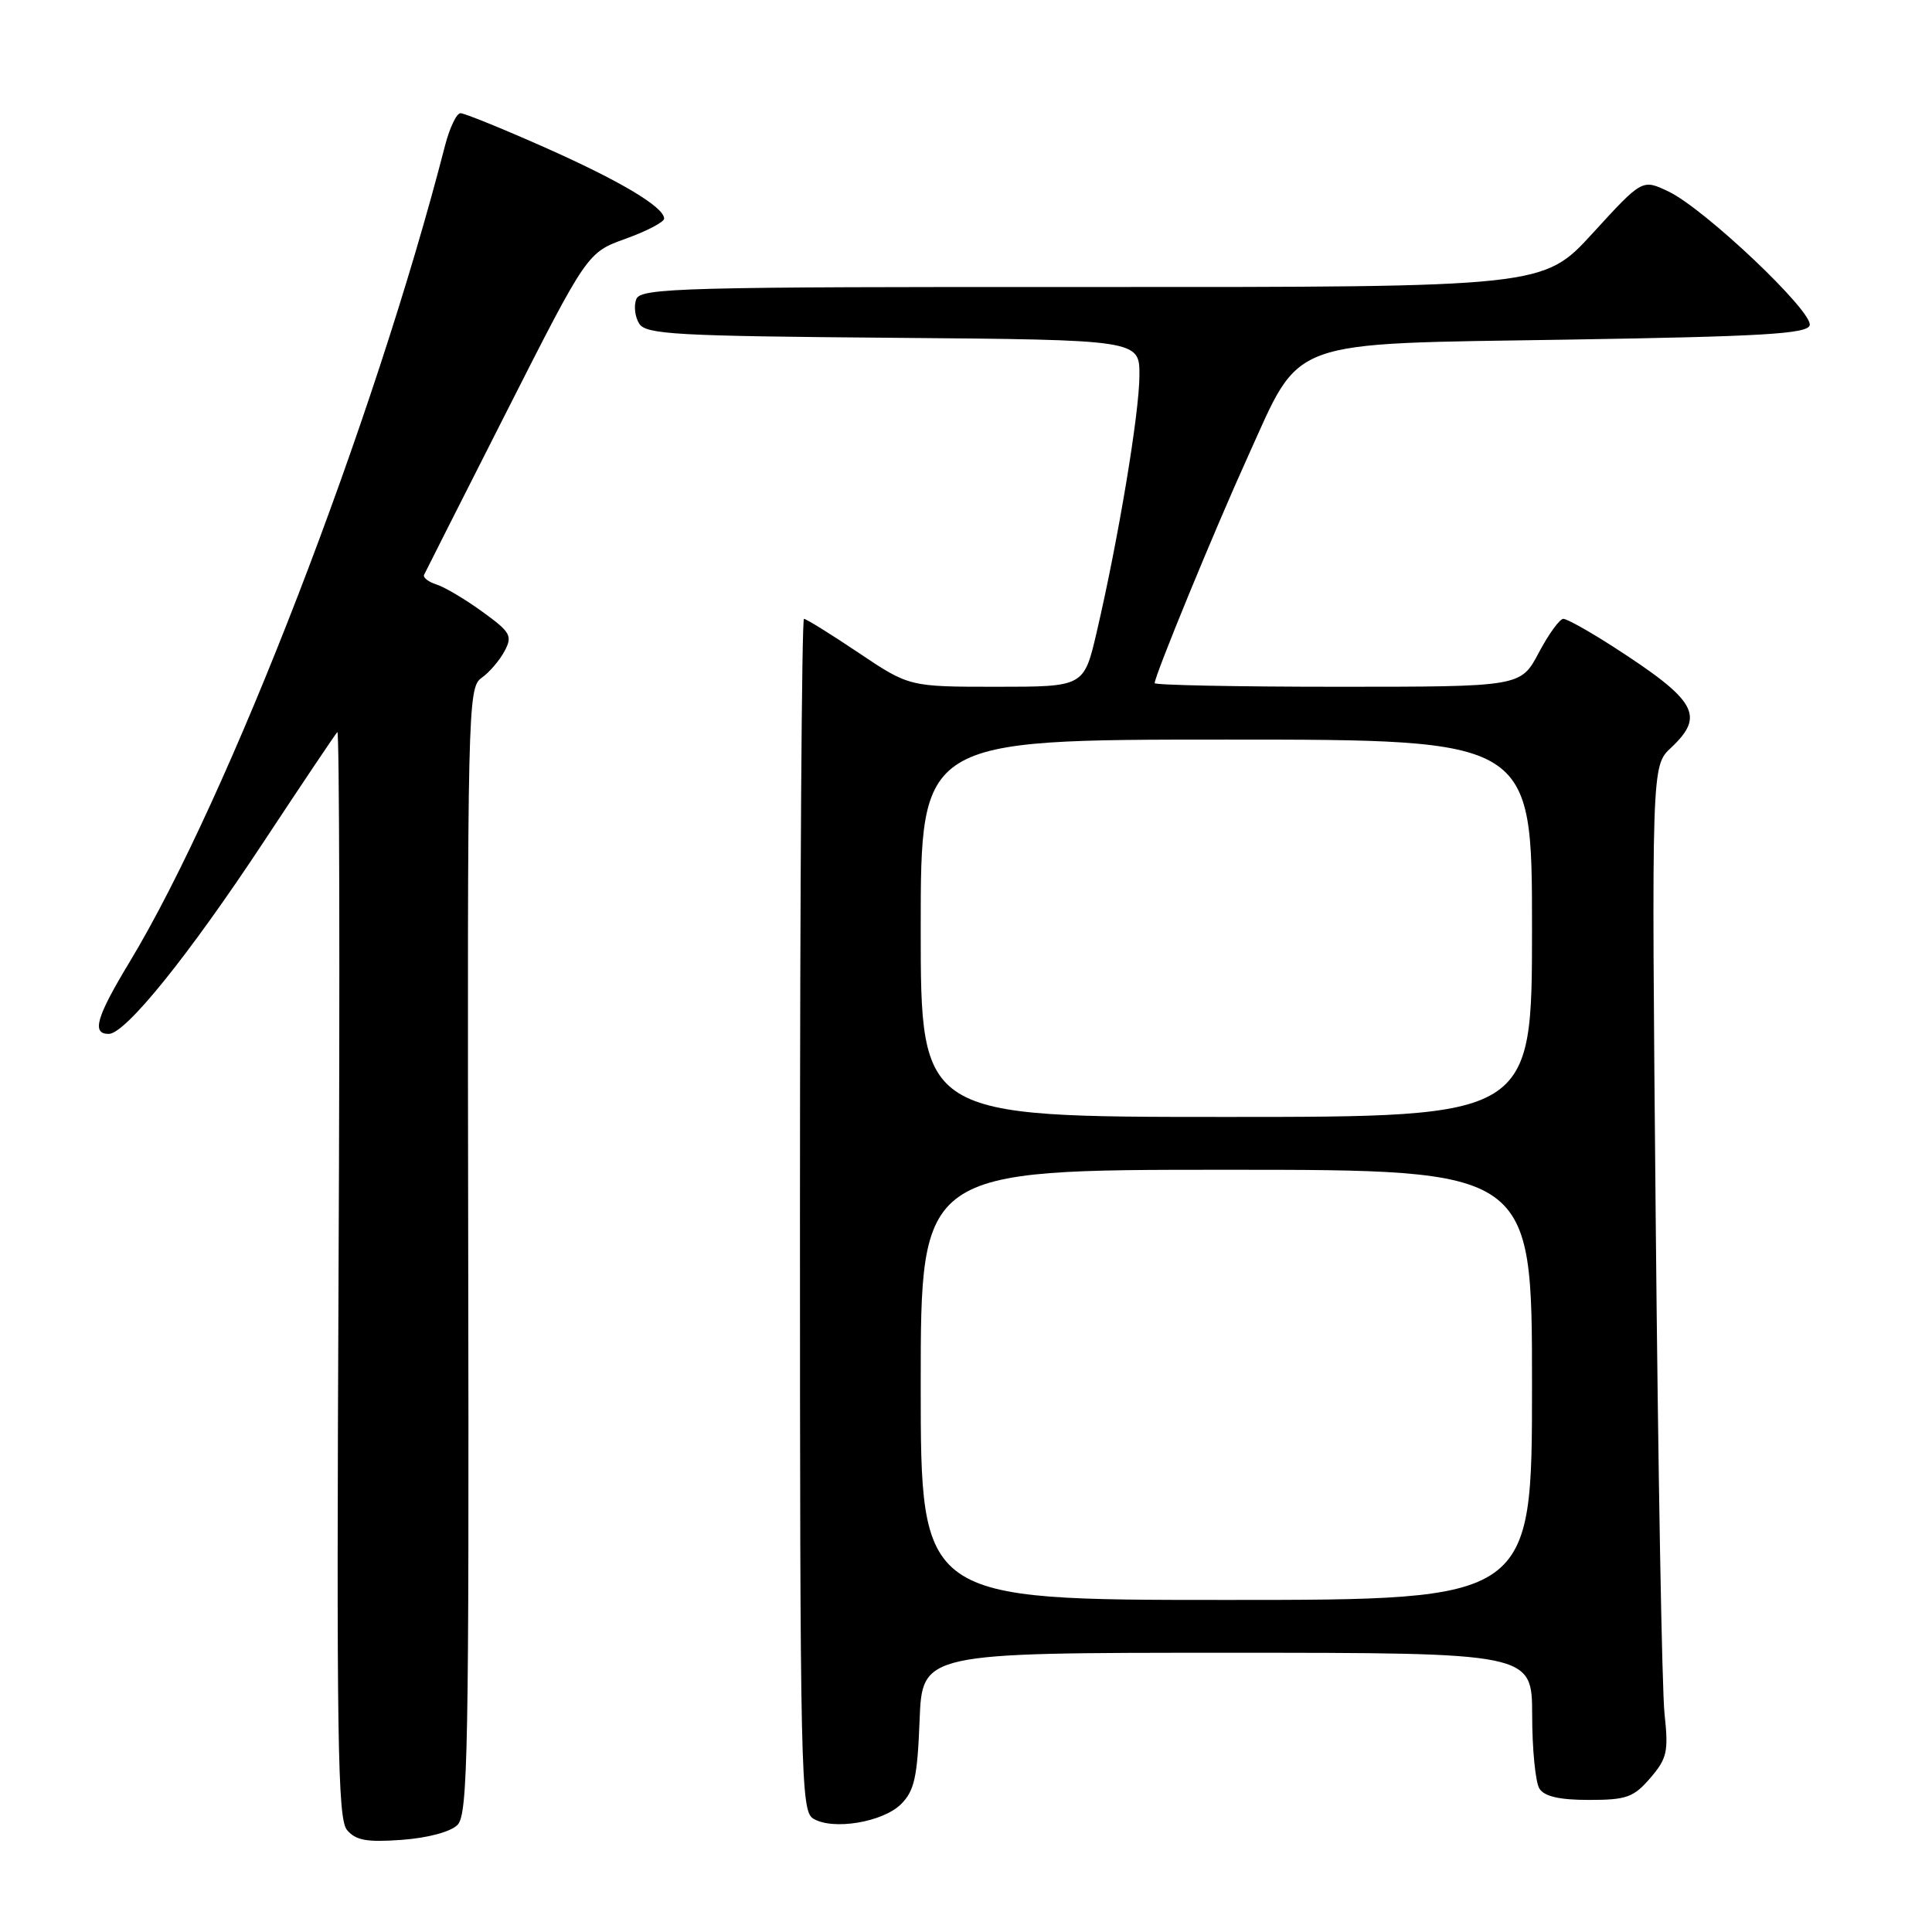 <?xml version="1.0" encoding="UTF-8" standalone="no"?>
<!DOCTYPE svg PUBLIC "-//W3C//DTD SVG 1.1//EN" "http://www.w3.org/Graphics/SVG/1.1/DTD/svg11.dtd" >
<svg xmlns="http://www.w3.org/2000/svg" xmlns:xlink="http://www.w3.org/1999/xlink" version="1.1" viewBox="0 0 256 256">
 <g >
 <path fill="currentColor"
d=" M 60.62 241.81 C 62.00 240.43 62.16 231.91 62.04 165.71 C 61.92 93.80 61.99 91.12 63.80 89.83 C 64.84 89.10 66.21 87.50 66.86 86.27 C 67.93 84.26 67.66 83.76 63.92 81.06 C 61.65 79.41 58.92 77.79 57.84 77.45 C 56.77 77.11 56.03 76.53 56.19 76.17 C 56.36 75.80 61.30 66.04 67.16 54.48 C 77.82 33.46 77.82 33.46 82.91 31.63 C 85.71 30.62 88.00 29.42 88.00 28.97 C 88.00 27.43 82.15 23.95 72.02 19.46 C 66.49 17.01 61.54 15.00 61.02 15.00 C 60.50 15.00 59.59 16.91 58.98 19.25 C 49.58 55.82 30.32 105.68 17.19 127.44 C 12.76 134.77 12.11 137.00 14.40 137.00 C 16.62 137.00 24.96 126.67 34.97 111.50 C 40.05 103.80 44.43 97.28 44.70 97.00 C 44.97 96.72 45.05 128.95 44.86 168.61 C 44.58 230.36 44.74 240.98 45.97 242.47 C 47.13 243.86 48.58 244.13 53.24 243.79 C 56.68 243.54 59.70 242.73 60.62 241.81 Z  M 119.40 239.05 C 121.16 237.29 121.56 235.48 121.85 227.97 C 122.20 219.00 122.20 219.00 162.60 219.00 C 203.00 219.00 203.00 219.00 203.02 227.25 C 203.02 231.79 203.46 236.18 203.98 237.00 C 204.64 238.04 206.64 238.50 210.55 238.50 C 215.52 238.50 216.46 238.16 218.67 235.60 C 220.90 233.00 221.10 232.10 220.56 227.10 C 220.22 224.02 219.70 194.50 219.39 161.50 C 218.83 101.50 218.83 101.50 221.42 99.08 C 225.96 94.81 224.83 92.84 213.77 85.70 C 210.61 83.67 207.64 82.00 207.15 82.00 C 206.67 82.00 205.20 84.02 203.89 86.50 C 201.50 91.00 201.50 91.00 177.25 91.00 C 163.91 91.00 153.00 90.78 153.00 90.52 C 153.00 89.53 160.98 70.12 165.35 60.50 C 172.52 44.69 170.03 45.60 207.82 45.00 C 233.42 44.59 239.42 44.24 239.79 43.12 C 240.37 41.40 225.85 27.63 221.07 25.37 C 217.61 23.72 217.61 23.72 211.05 30.89 C 204.50 38.05 204.50 38.05 144.72 38.03 C 90.28 38.00 84.88 38.15 84.31 39.64 C 83.96 40.54 84.14 42.00 84.70 42.89 C 85.60 44.31 89.59 44.53 118.36 44.76 C 151.00 45.03 151.00 45.03 150.98 49.76 C 150.97 54.74 148.18 71.48 145.32 83.75 C 143.63 91.00 143.63 91.00 132.06 91.00 C 120.48 91.00 120.48 91.00 113.77 86.50 C 110.08 84.02 106.82 82.00 106.53 82.00 C 106.24 82.00 106.00 117.53 106.00 160.95 C 106.00 235.07 106.11 239.97 107.75 240.97 C 110.33 242.56 116.98 241.46 119.40 239.05 Z  M 122.00 183.50 C 122.00 155.00 122.00 155.00 162.50 155.00 C 203.00 155.00 203.00 155.00 203.00 183.50 C 203.00 212.00 203.00 212.00 162.50 212.00 C 122.00 212.00 122.00 212.00 122.00 183.50 Z  M 122.00 123.00 C 122.00 98.00 122.00 98.00 162.50 98.00 C 203.00 98.00 203.00 98.00 203.00 123.00 C 203.00 148.00 203.00 148.00 162.50 148.00 C 122.00 148.00 122.00 148.00 122.00 123.00 Z "/>
</g>
</svg>